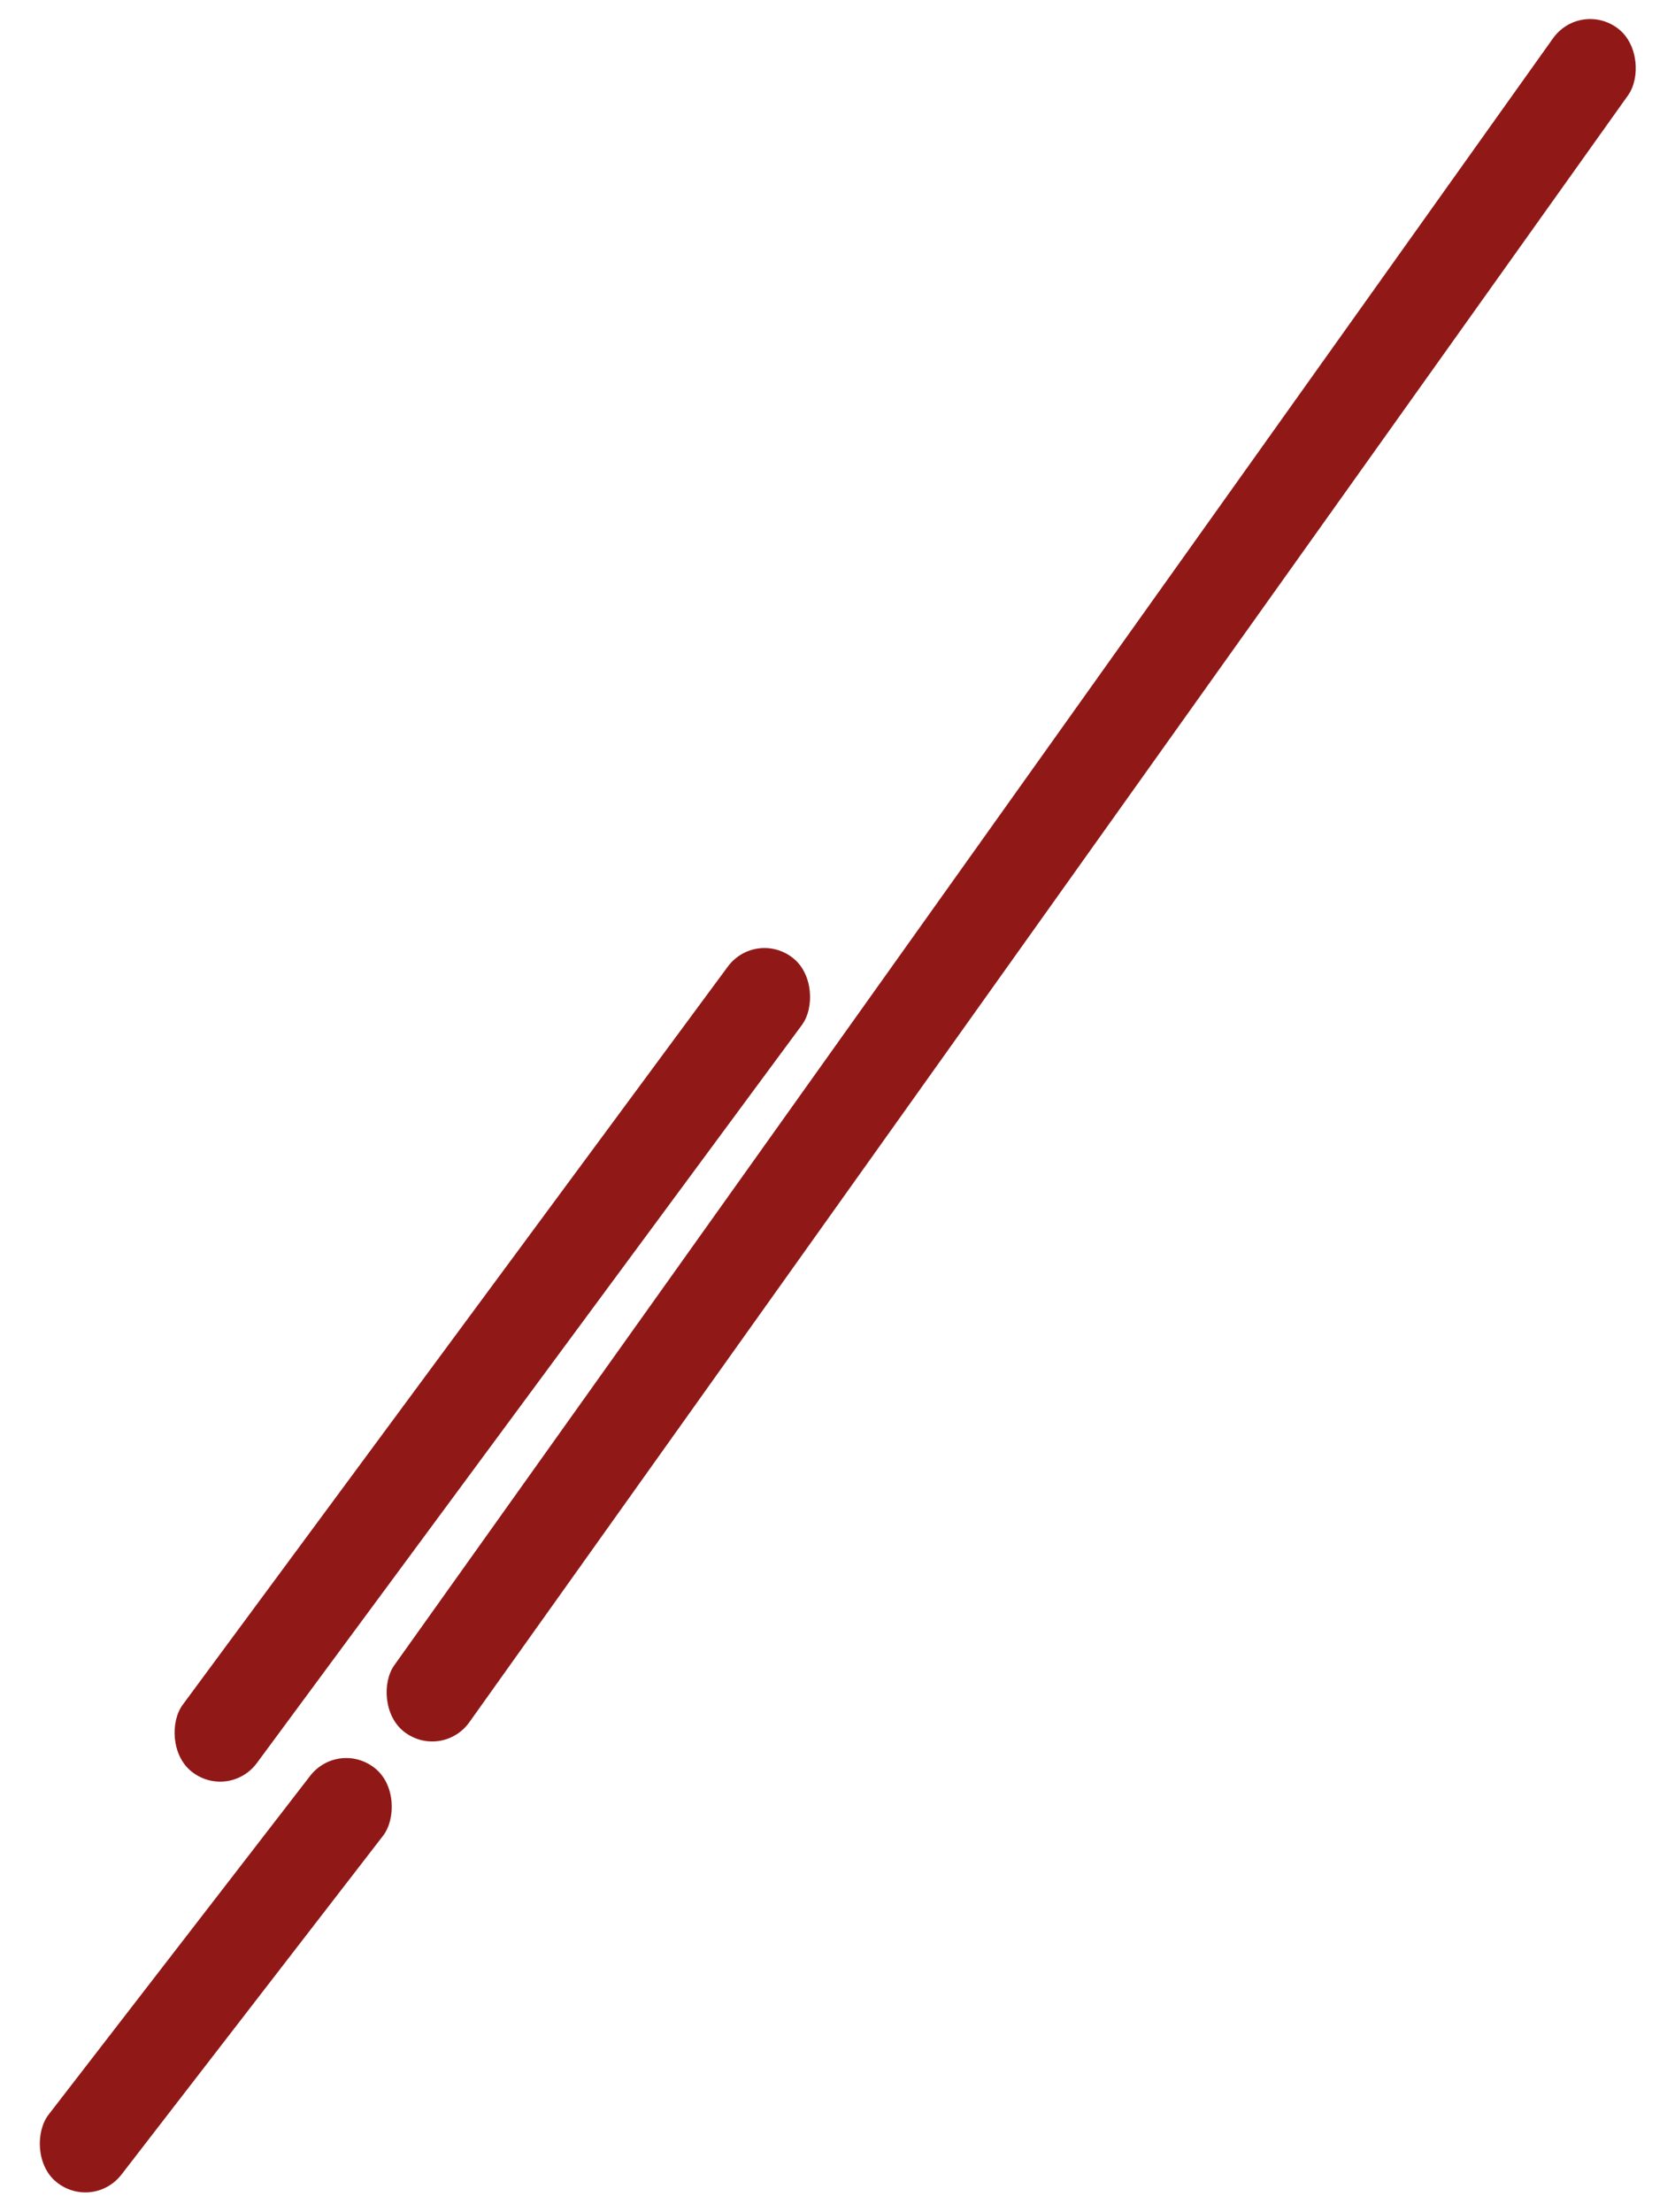 <svg width="50" height="66" viewBox="0 0 50 66" fill="none" xmlns="http://www.w3.org/2000/svg">
<rect width="2.814" height="62.447" rx="1.407" transform="matrix(0.797 0.603 -0.58 0.814 47.173 0)" fill="#901918"/>
<rect width="2.817" height="15.591" rx="1.408" transform="matrix(0.773 0.634 -0.611 0.791 10.116 51.876)" fill="#901918"/>
<rect width="2.815" height="30.203" rx="1.408" transform="matrix(0.787 0.617 -0.594 0.804 22.559 27.713)" fill="#901918"/>
</svg>
